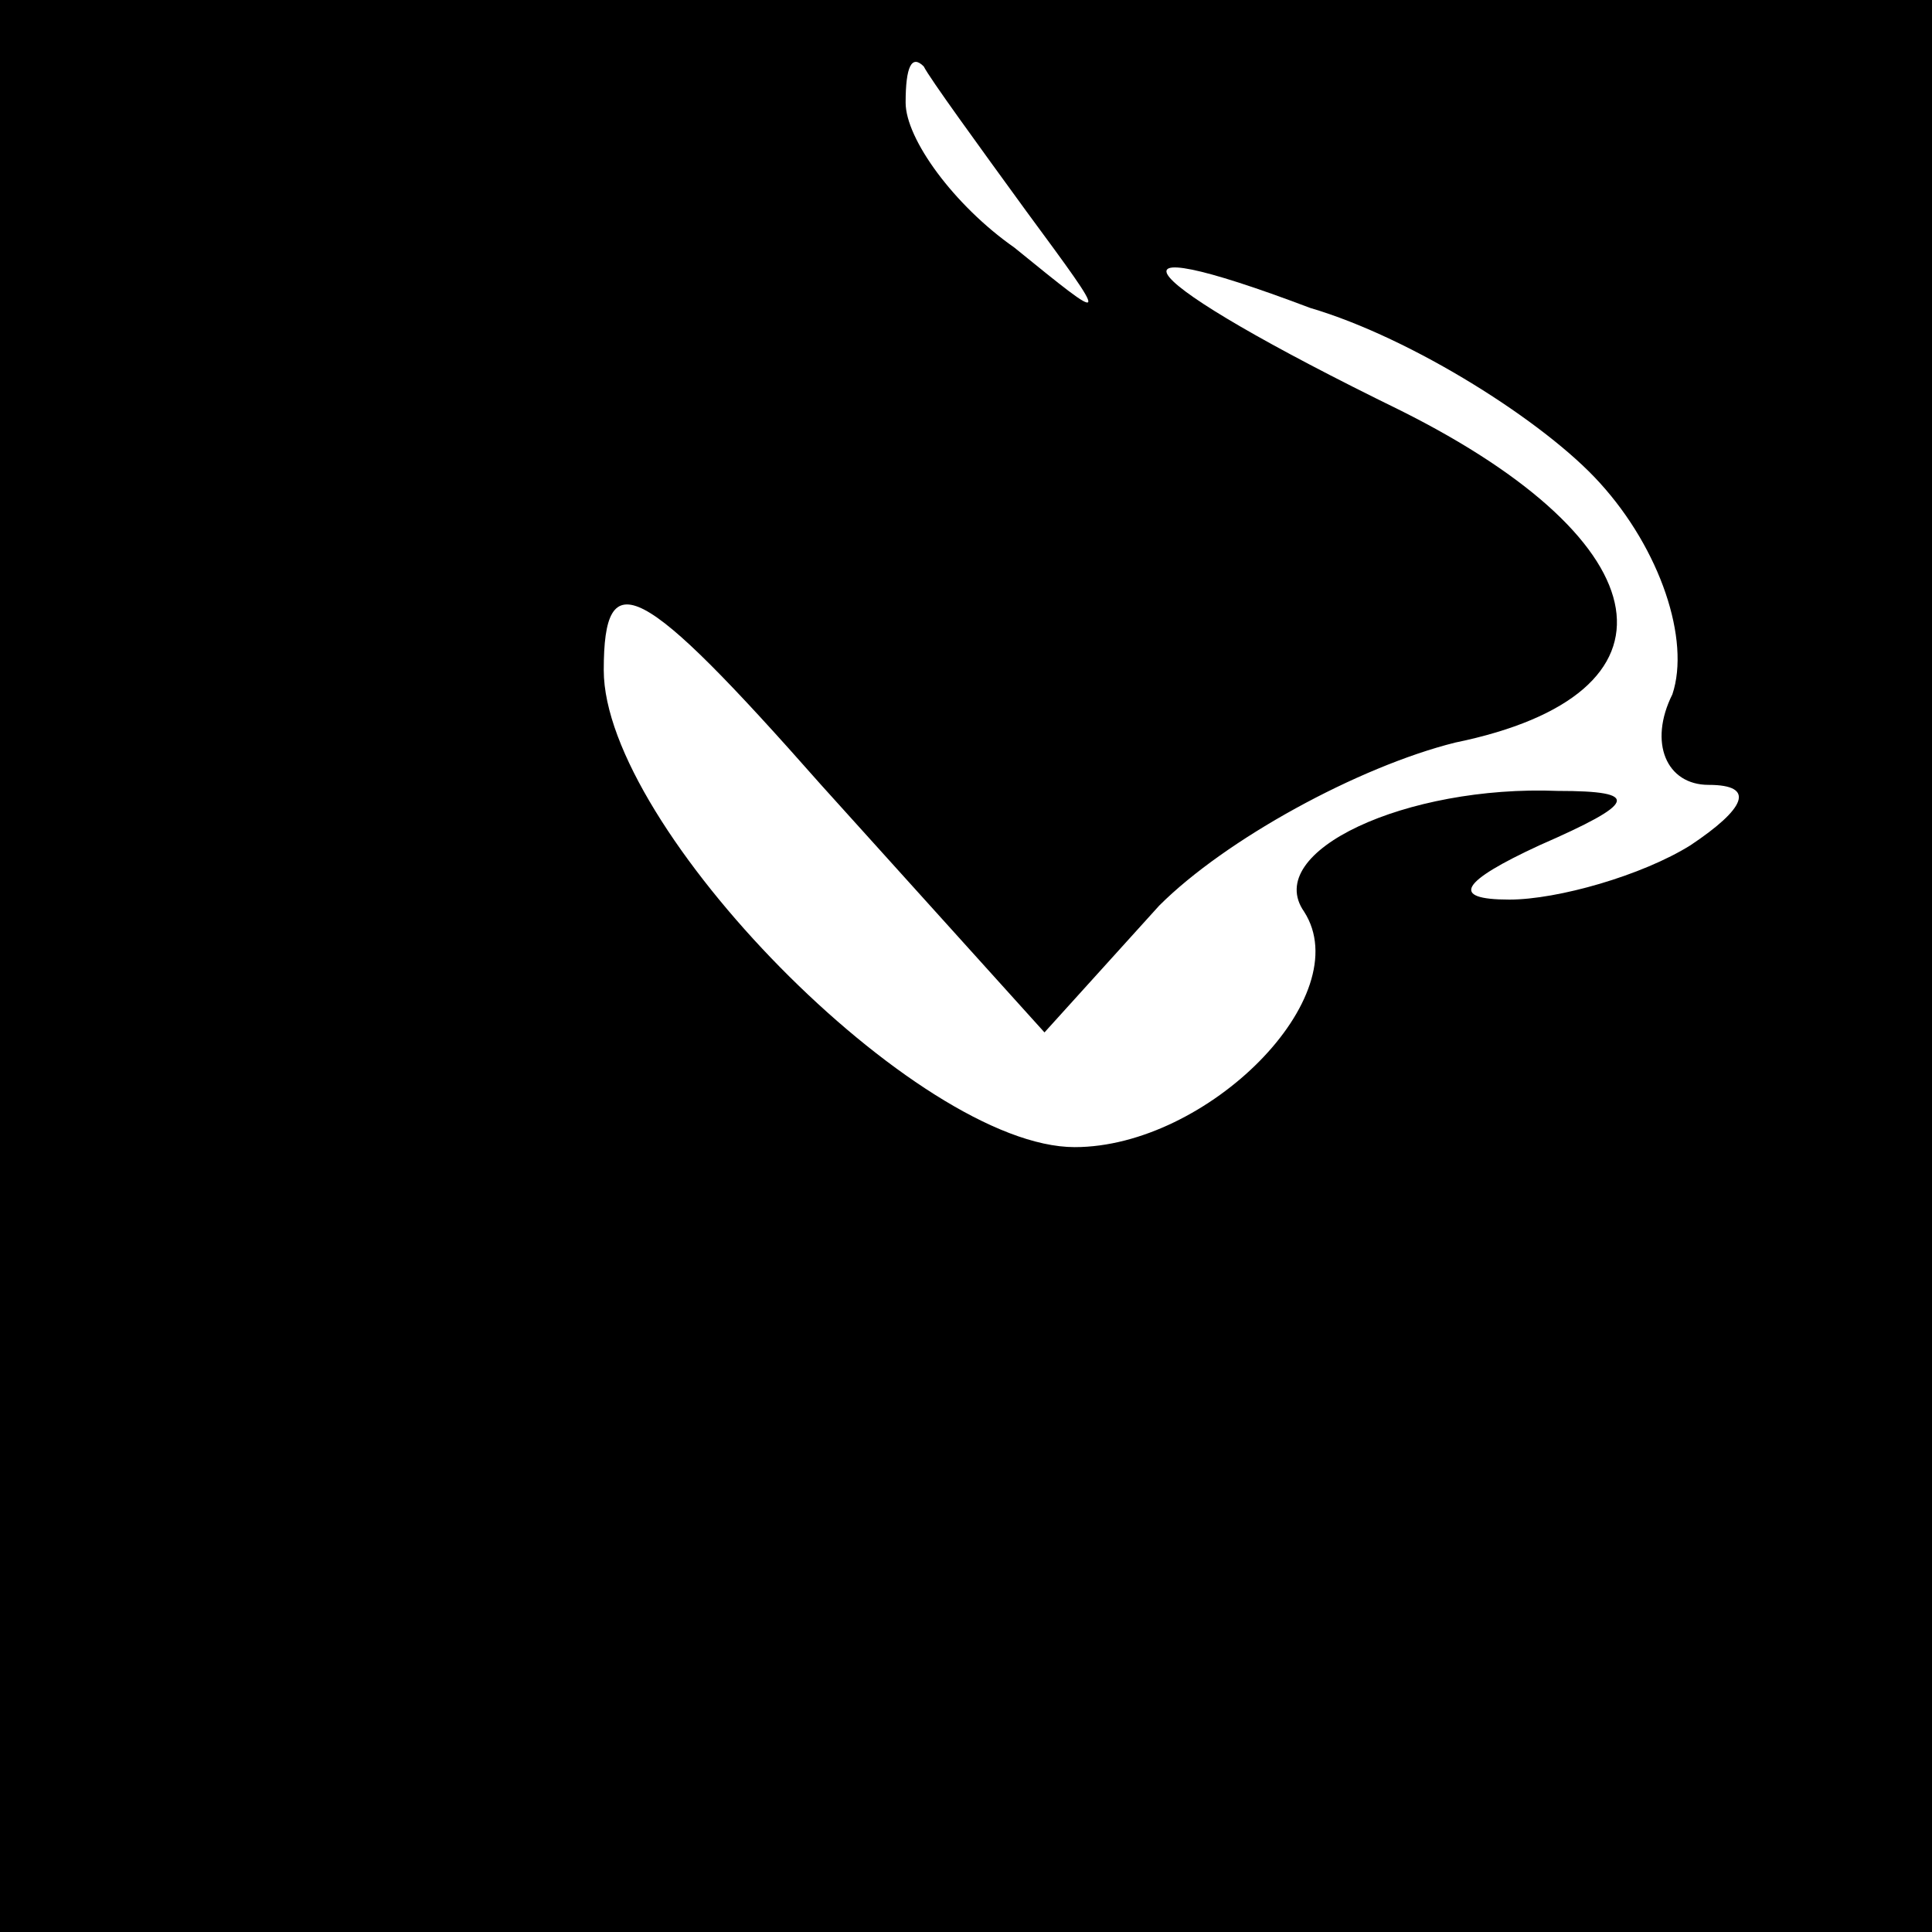 <?xml version="1.0" standalone="no"?>
<!DOCTYPE svg PUBLIC "-//W3C//DTD SVG 20010904//EN"
 "http://www.w3.org/TR/2001/REC-SVG-20010904/DTD/svg10.dtd">
<svg version="1.0" xmlns="http://www.w3.org/2000/svg"
 width="32pt" height="32pt" viewBox="0 0 32 32"
 preserveAspectRatio="xMidYMid meet">
<rect x="0" y="0" width="32" height="32" fill="#808080" stroke="none"/>
<g transform="translate(0,32) scale(0.1,-0.1)"
fill="#000000" stroke="none">
<path fill="#000000" stroke="none" d="M0 160 l0 -160 160 0 160 0 0 160 0
160 -160 0 -160 0 0 -160z"/>
<path fill="#ffffff" stroke="none" d="M170 285 c14 -19 14 -19 -2 -6 -10 7
-18 18 -18 24 0 6 1 8 3 6 1 -2 9 -13 17 -24z"/>
<path fill="#ffffff" stroke="none" d="M265 240 c10 -11 15 -26 12 -35 -4 -8
-1 -15 6 -15 8 0 6 -4 -3 -10 -8 -5 -22 -9 -30 -9 -10 0 -8 3 5 9 16 7 17 9 3
9 -25 1 -49 -10 -42 -20 9 -14 -16 -39 -38 -39 -26 0 -78 53 -78 79 0 18 6 15
36 -19 l37 -41 19 21 c11 11 33 23 49 27 39 8 35 33 -9 55 -45 22 -52 31 -15
17 17 -5 39 -19 48 -29z"/>
</g>
</svg>
